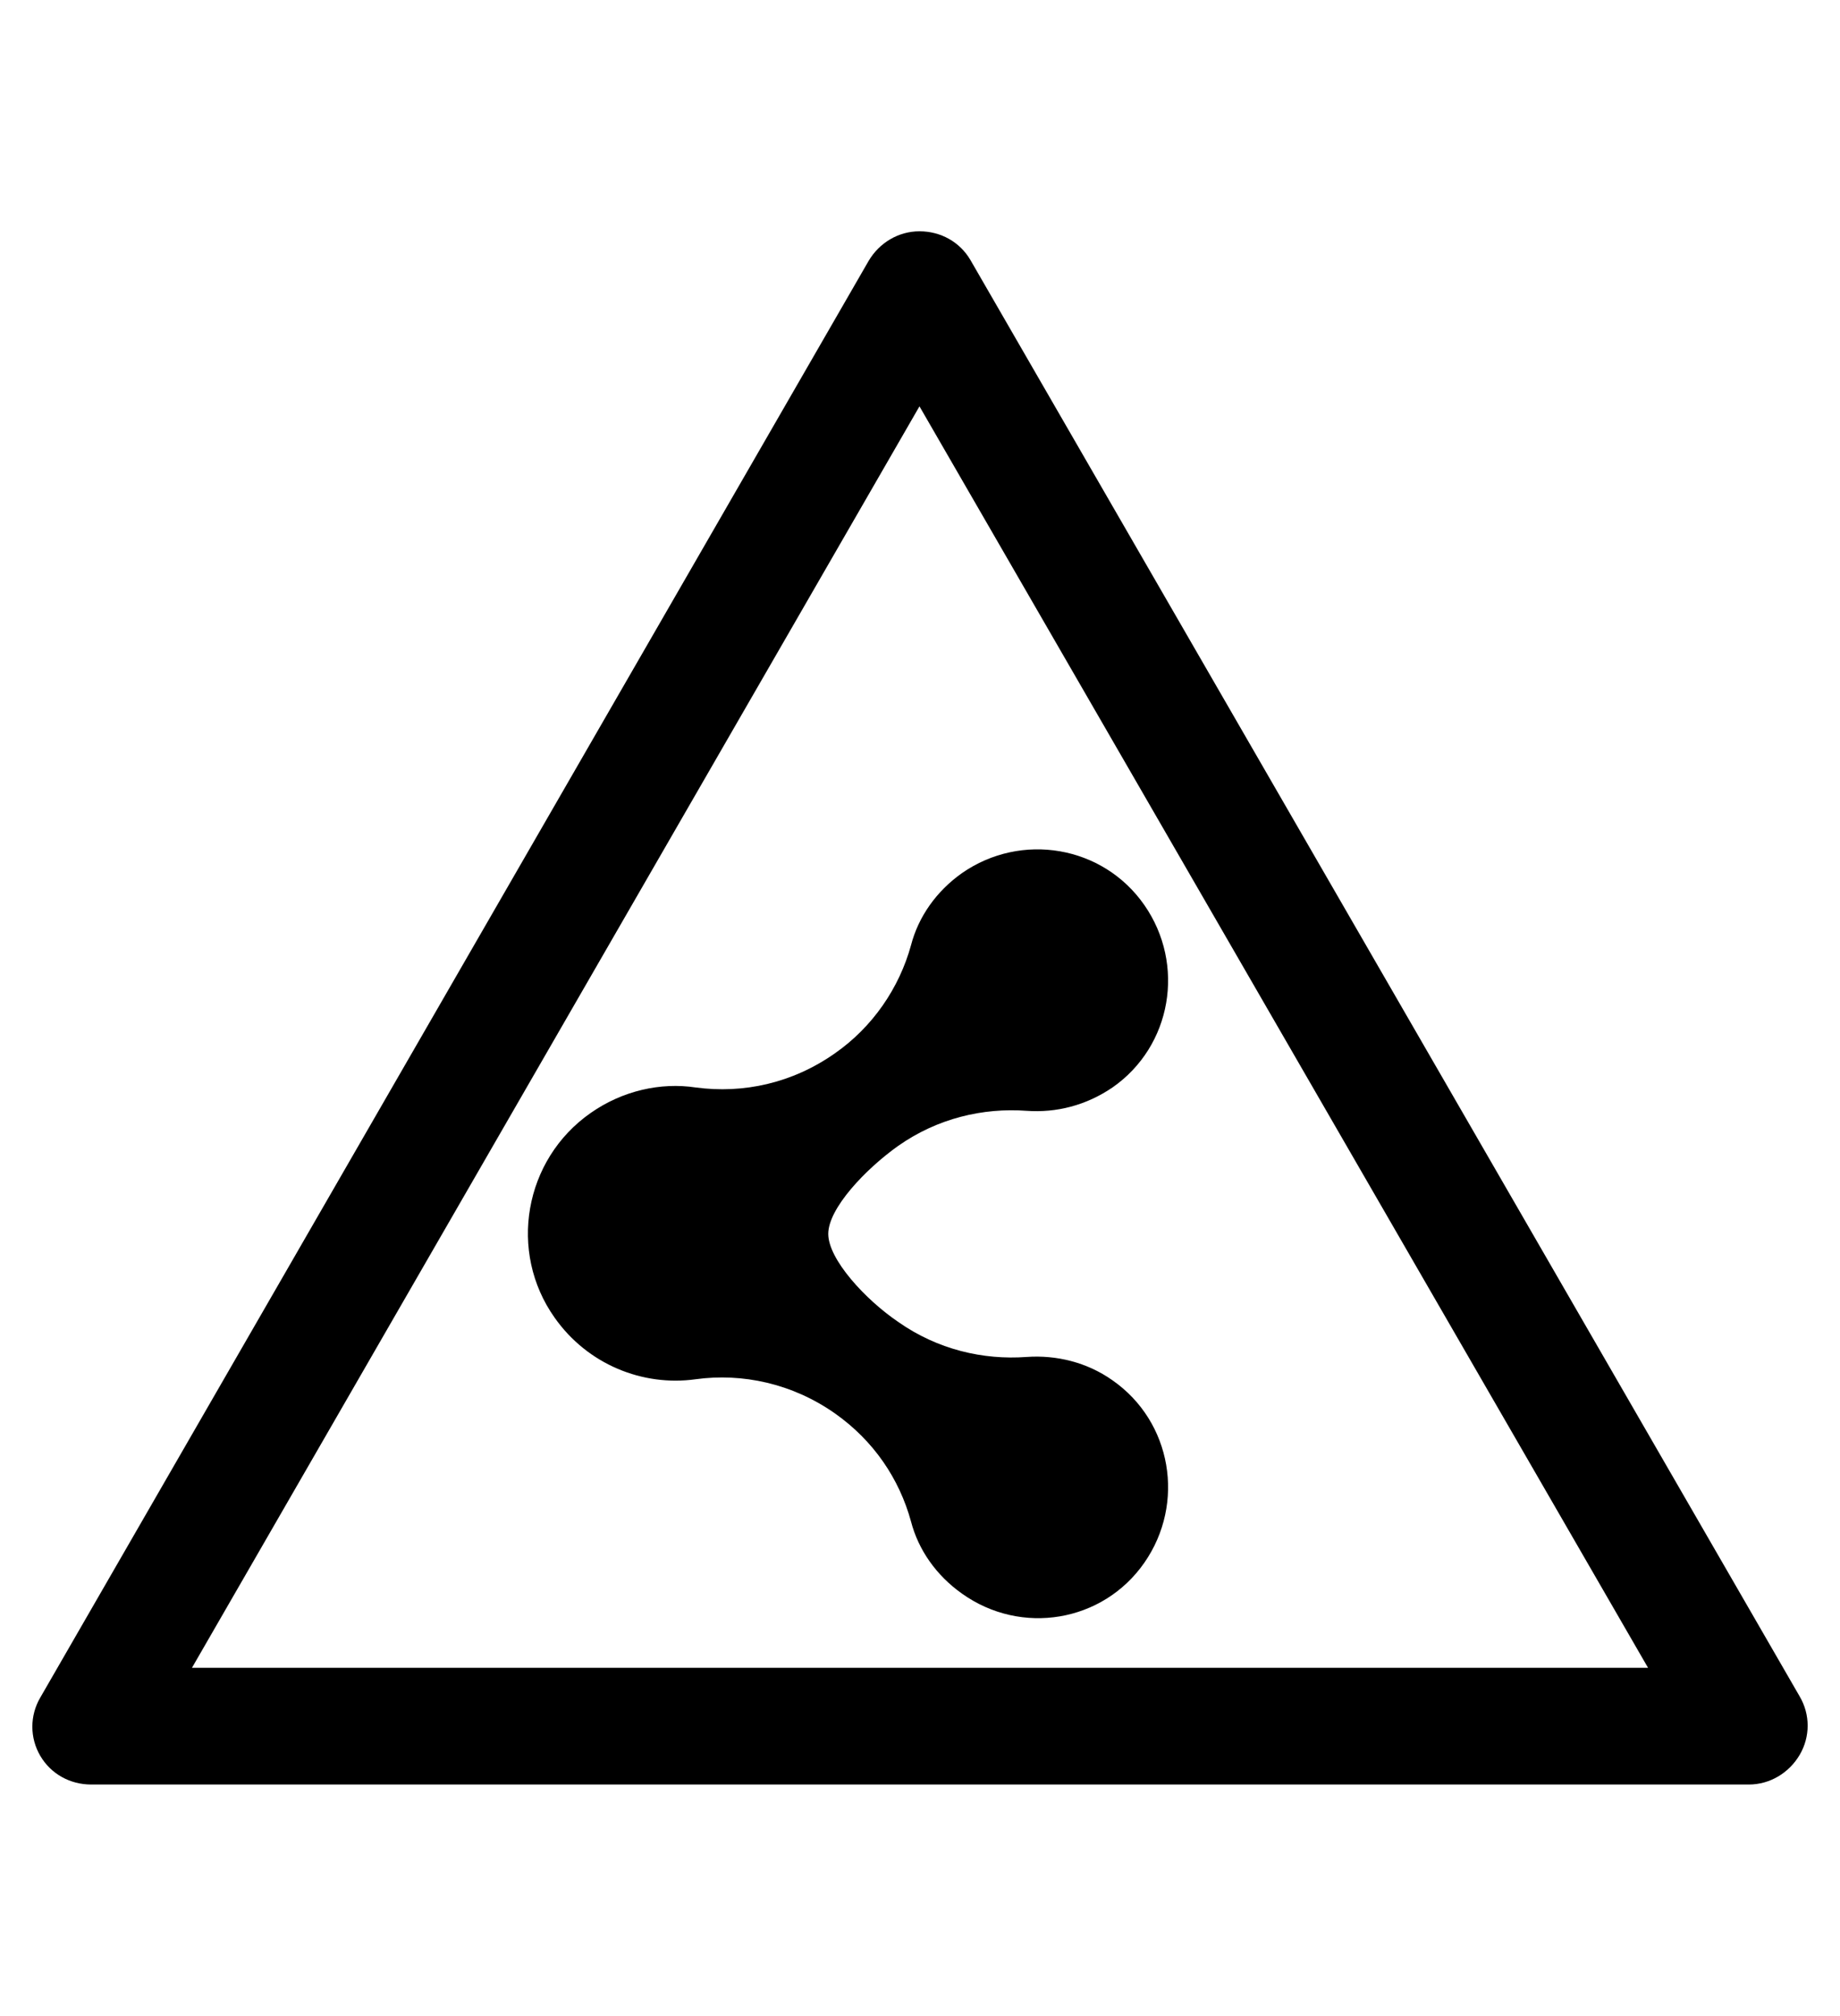 <?xml version="1.0" encoding="utf-8"?>
<!-- Generator: Adobe Illustrator 19.0.0, SVG Export Plug-In . SVG Version: 6.00 Build 0)  -->
<svg version="1.1" id="Capa_1" xmlns="http://www.w3.org/2000/svg" xmlns:xlink="http://www.w3.org/1999/xlink" x="0px" y="0px"
	 viewBox="-210 325.9 173.5 190" style="enable-background:new -210 325.9 173.5 190;" xml:space="preserve">
<g id="XMLID_100_">
	<path d="M-45.1,494.1h-156.3c-2,0-3.8-1-4.8-2.7s-1-3.8,0-5.5l78.1-135.4c1-1.7,2.8-2.8,4.8-2.8l0,0c2,0,3.8,1,4.8,2.7l78.2,135.4
		c1,1.7,1,3.8,0,5.5C-41.3,493-43.1,494.1-45.1,494.1z M-191.9,483.1h137.3l-68.7-118.9L-191.9,483.1z"/>
</g>
<path d="M-102.1,473.2c3.9-5.6,2.6-13.3-3-17.2c-2.4-1.7-5.3-2.4-8.1-2.2l0,0c-4.1,0.3-8.4-0.7-12.1-3.3c-3.1-2.1-6.6-5.9-6.6-8.3
	c0-2.4,3.5-6.1,6.6-8.3c3.7-2.6,8-3.6,12.1-3.3l0,0c2.8,0.2,5.6-0.5,8.1-2.2c5.6-3.9,6.9-11.6,3-17.2c-3.9-5.6-11.6-6.9-17.2-3
	c-2.4,1.7-4.1,4.1-4.8,6.8l0,0c-1.1,4-3.6,7.7-7.2,10.2c-4,2.8-8.6,3.8-13.1,3.2l0,0c-3.3-0.5-6.9,0.3-9.9,2.4
	c-6.3,4.4-7.8,13.1-3.4,19.3c3.1,4.4,8.3,6.5,13.3,5.8l0,0v0c4.4-0.6,9.1,0.4,13.1,3.2c3.7,2.6,6.1,6.2,7.2,10.2h0
	c0.7,2.7,2.4,5.1,4.8,6.8C-113.7,480.1-106,478.8-102.1,473.2z"/>
</svg>
